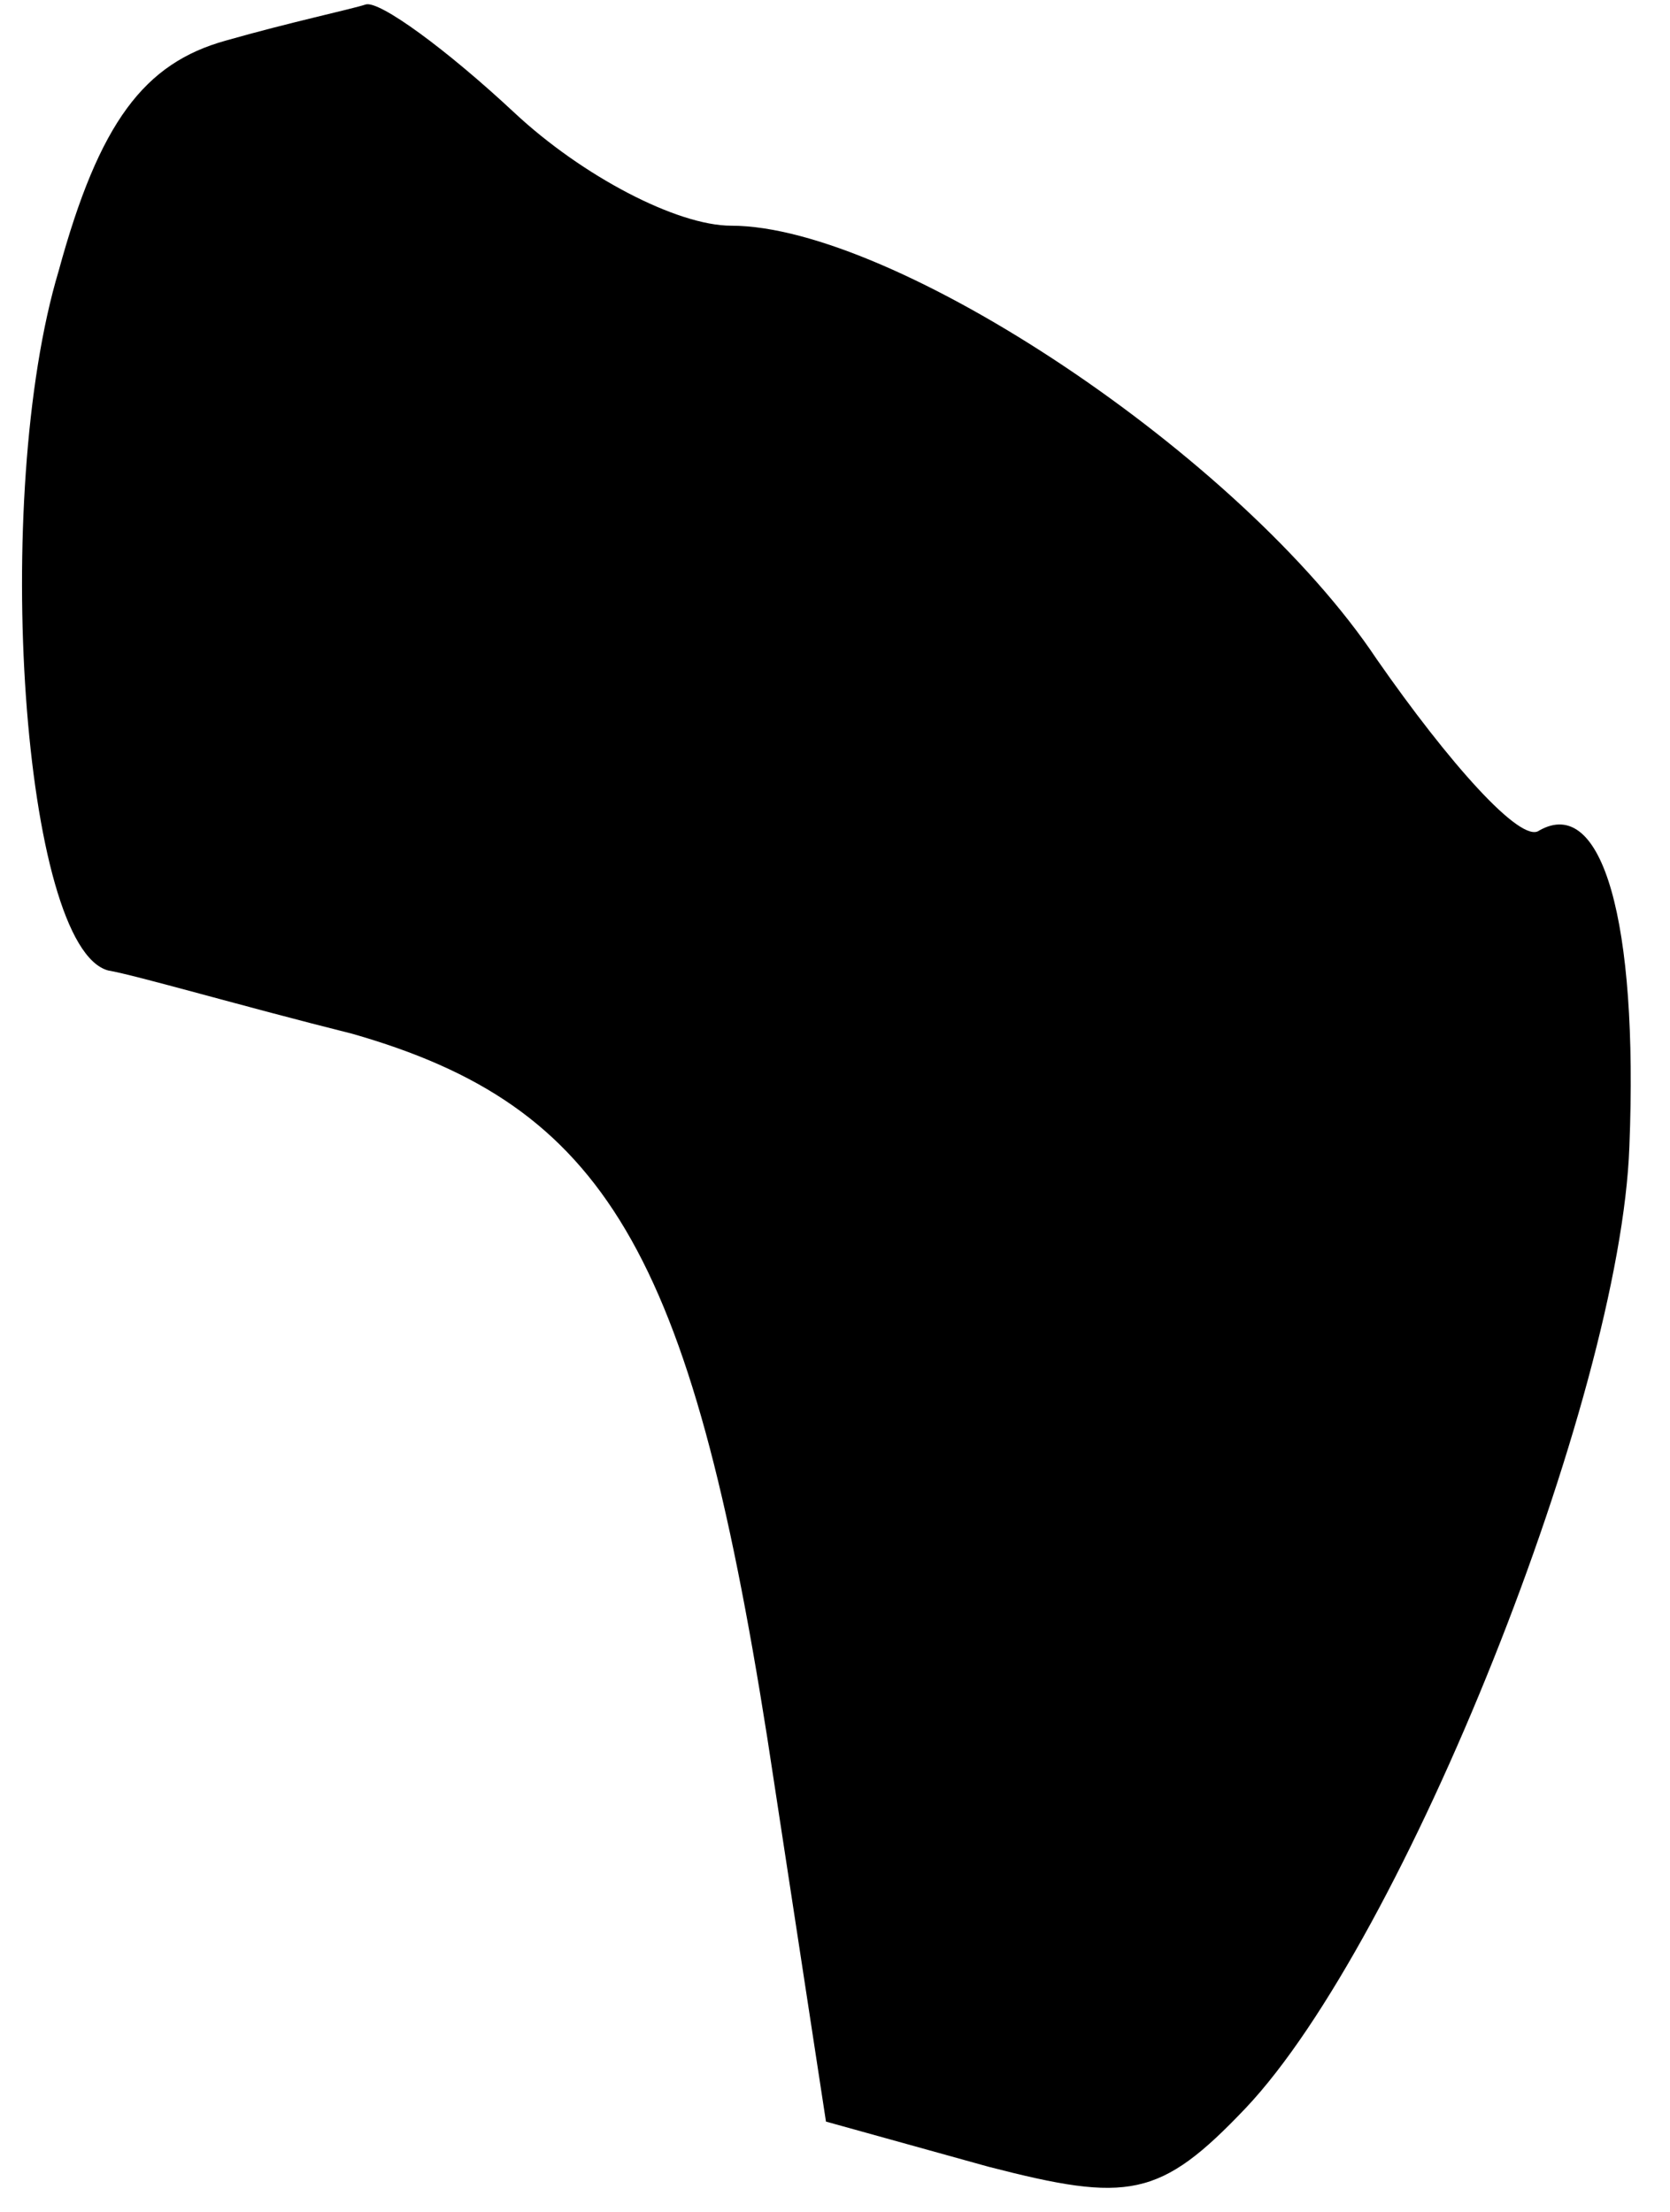 <?xml version="1.0" standalone="no"?>
<!DOCTYPE svg PUBLIC "-//W3C//DTD SVG 20010904//EN"
 "http://www.w3.org/TR/2001/REC-SVG-20010904/DTD/svg10.dtd">
<svg version="1.0" xmlns="http://www.w3.org/2000/svg"
 width="37pt" height="49pt" viewBox="0 0 37 49"
 preserveAspectRatio="xMidYMid meet">
<g transform="translate(0,49) scale(0.1,-0.1)"
fill="#000000" stroke="none">
<path fill="#000000" stroke="none" d="M50 481 c-18 -5 -28 -18 -37 -51 -15
-50 -8 -150 11 -155 6 -1 30 -8 54 -14 56 -16 75 -48 92 -156 l13 -85 36 -10
c31 -8 38 -7 57 13 35 37 83 157 85 213 2 50 -6 78 -20 70 -4 -3 -20 15 -36
38 -30 45 -107 96 -143 96 -12 0 -33 11 -48 25 -15 14 -30 25 -33 24 -3 -1
-17 -4 -31 -8z"/>
</g>
</svg>
